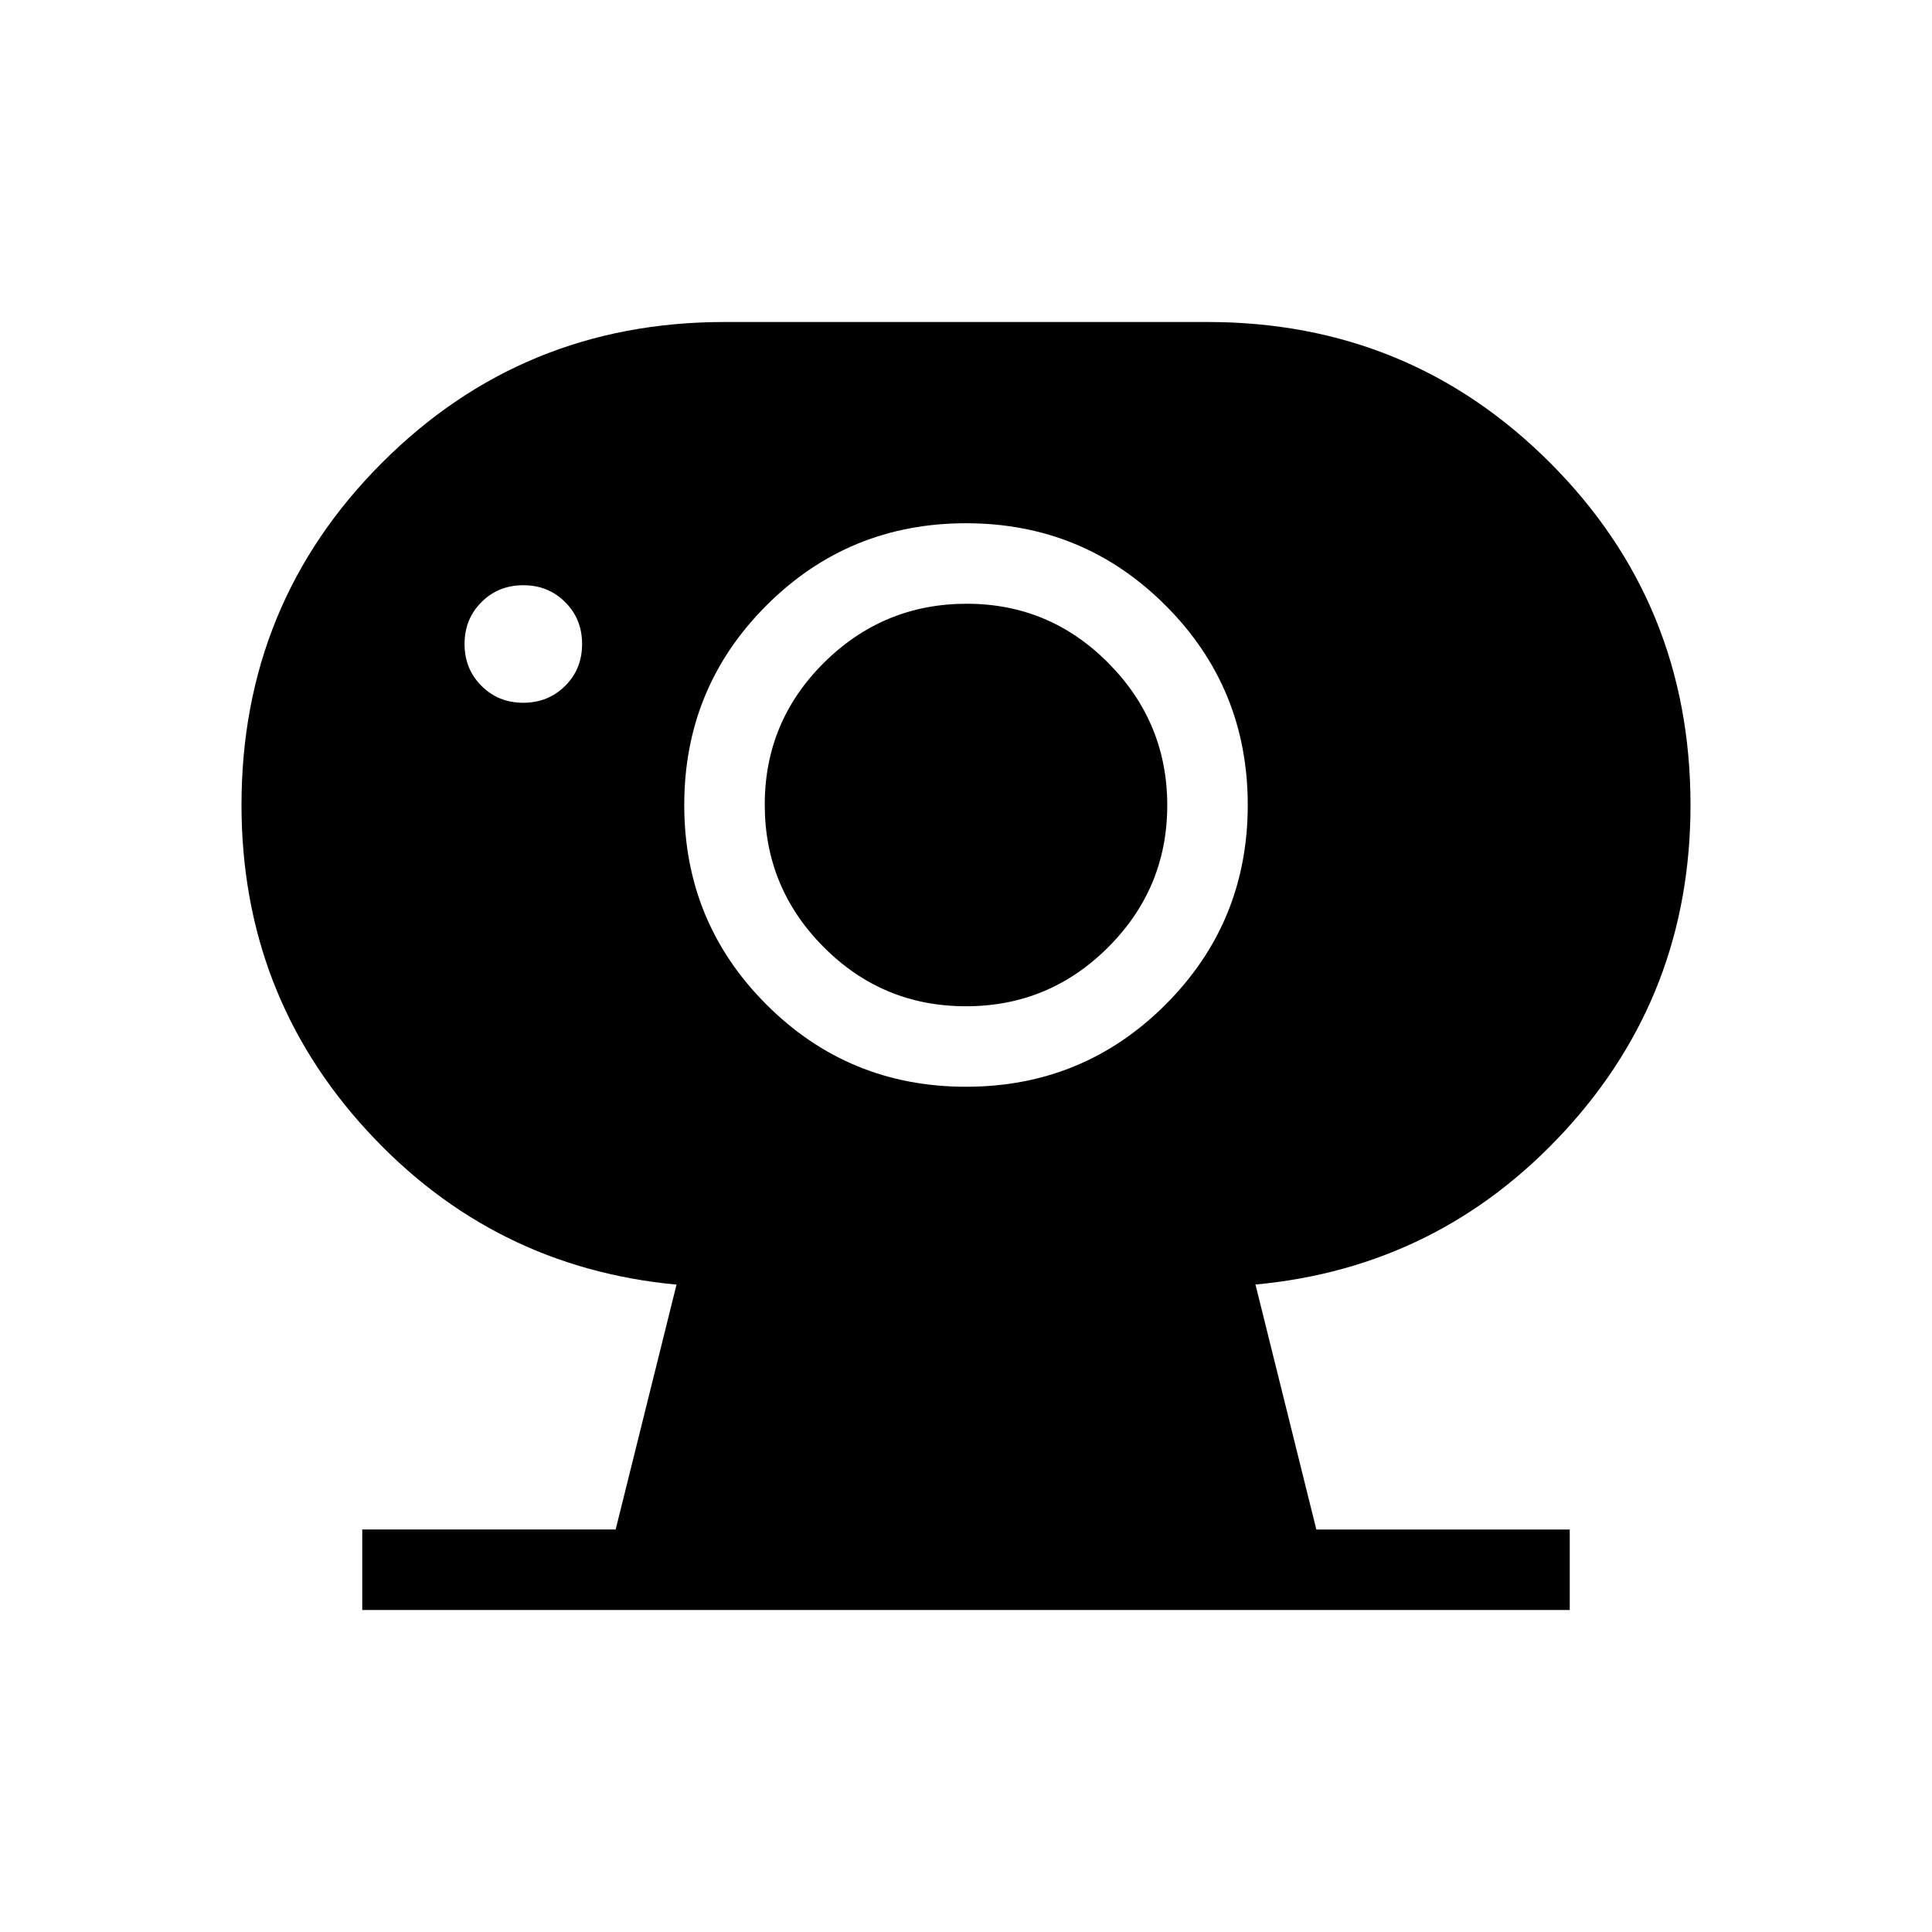 <svg xmlns="http://www.w3.org/2000/svg" width="1em" height="1em" viewBox="0 0 24 24"><path fill="currentColor" d="M11.996 12.5q-1.032 0-1.764-.735T9.5 9.996t.736-1.764t1.768-.732t1.764.736t.732 1.768t-.735 1.764t-1.769.732M6.5 8.73q.31 0 .521-.21q.21-.209.21-.52t-.21-.52q-.209-.21-.52-.21t-.52.21q-.21.209-.21.52t.21.52q.209.21.52.21M4.5 20v-1h3.148l.756-3.042q-2.283-.214-3.843-1.911T3 10q0-2.507 1.747-4.253Q6.493 4 9 4h6q2.507 0 4.254 1.747Q21 7.493 21 10q0 2.35-1.56 4.047t-3.844 1.91L16.352 19H19.5v1zm7.5-6.5q1.458 0 2.479-1.021T15.5 10t-1.021-2.479T12 6.5T9.521 7.521T8.5 10t1.021 2.479T12 13.5"/></svg>